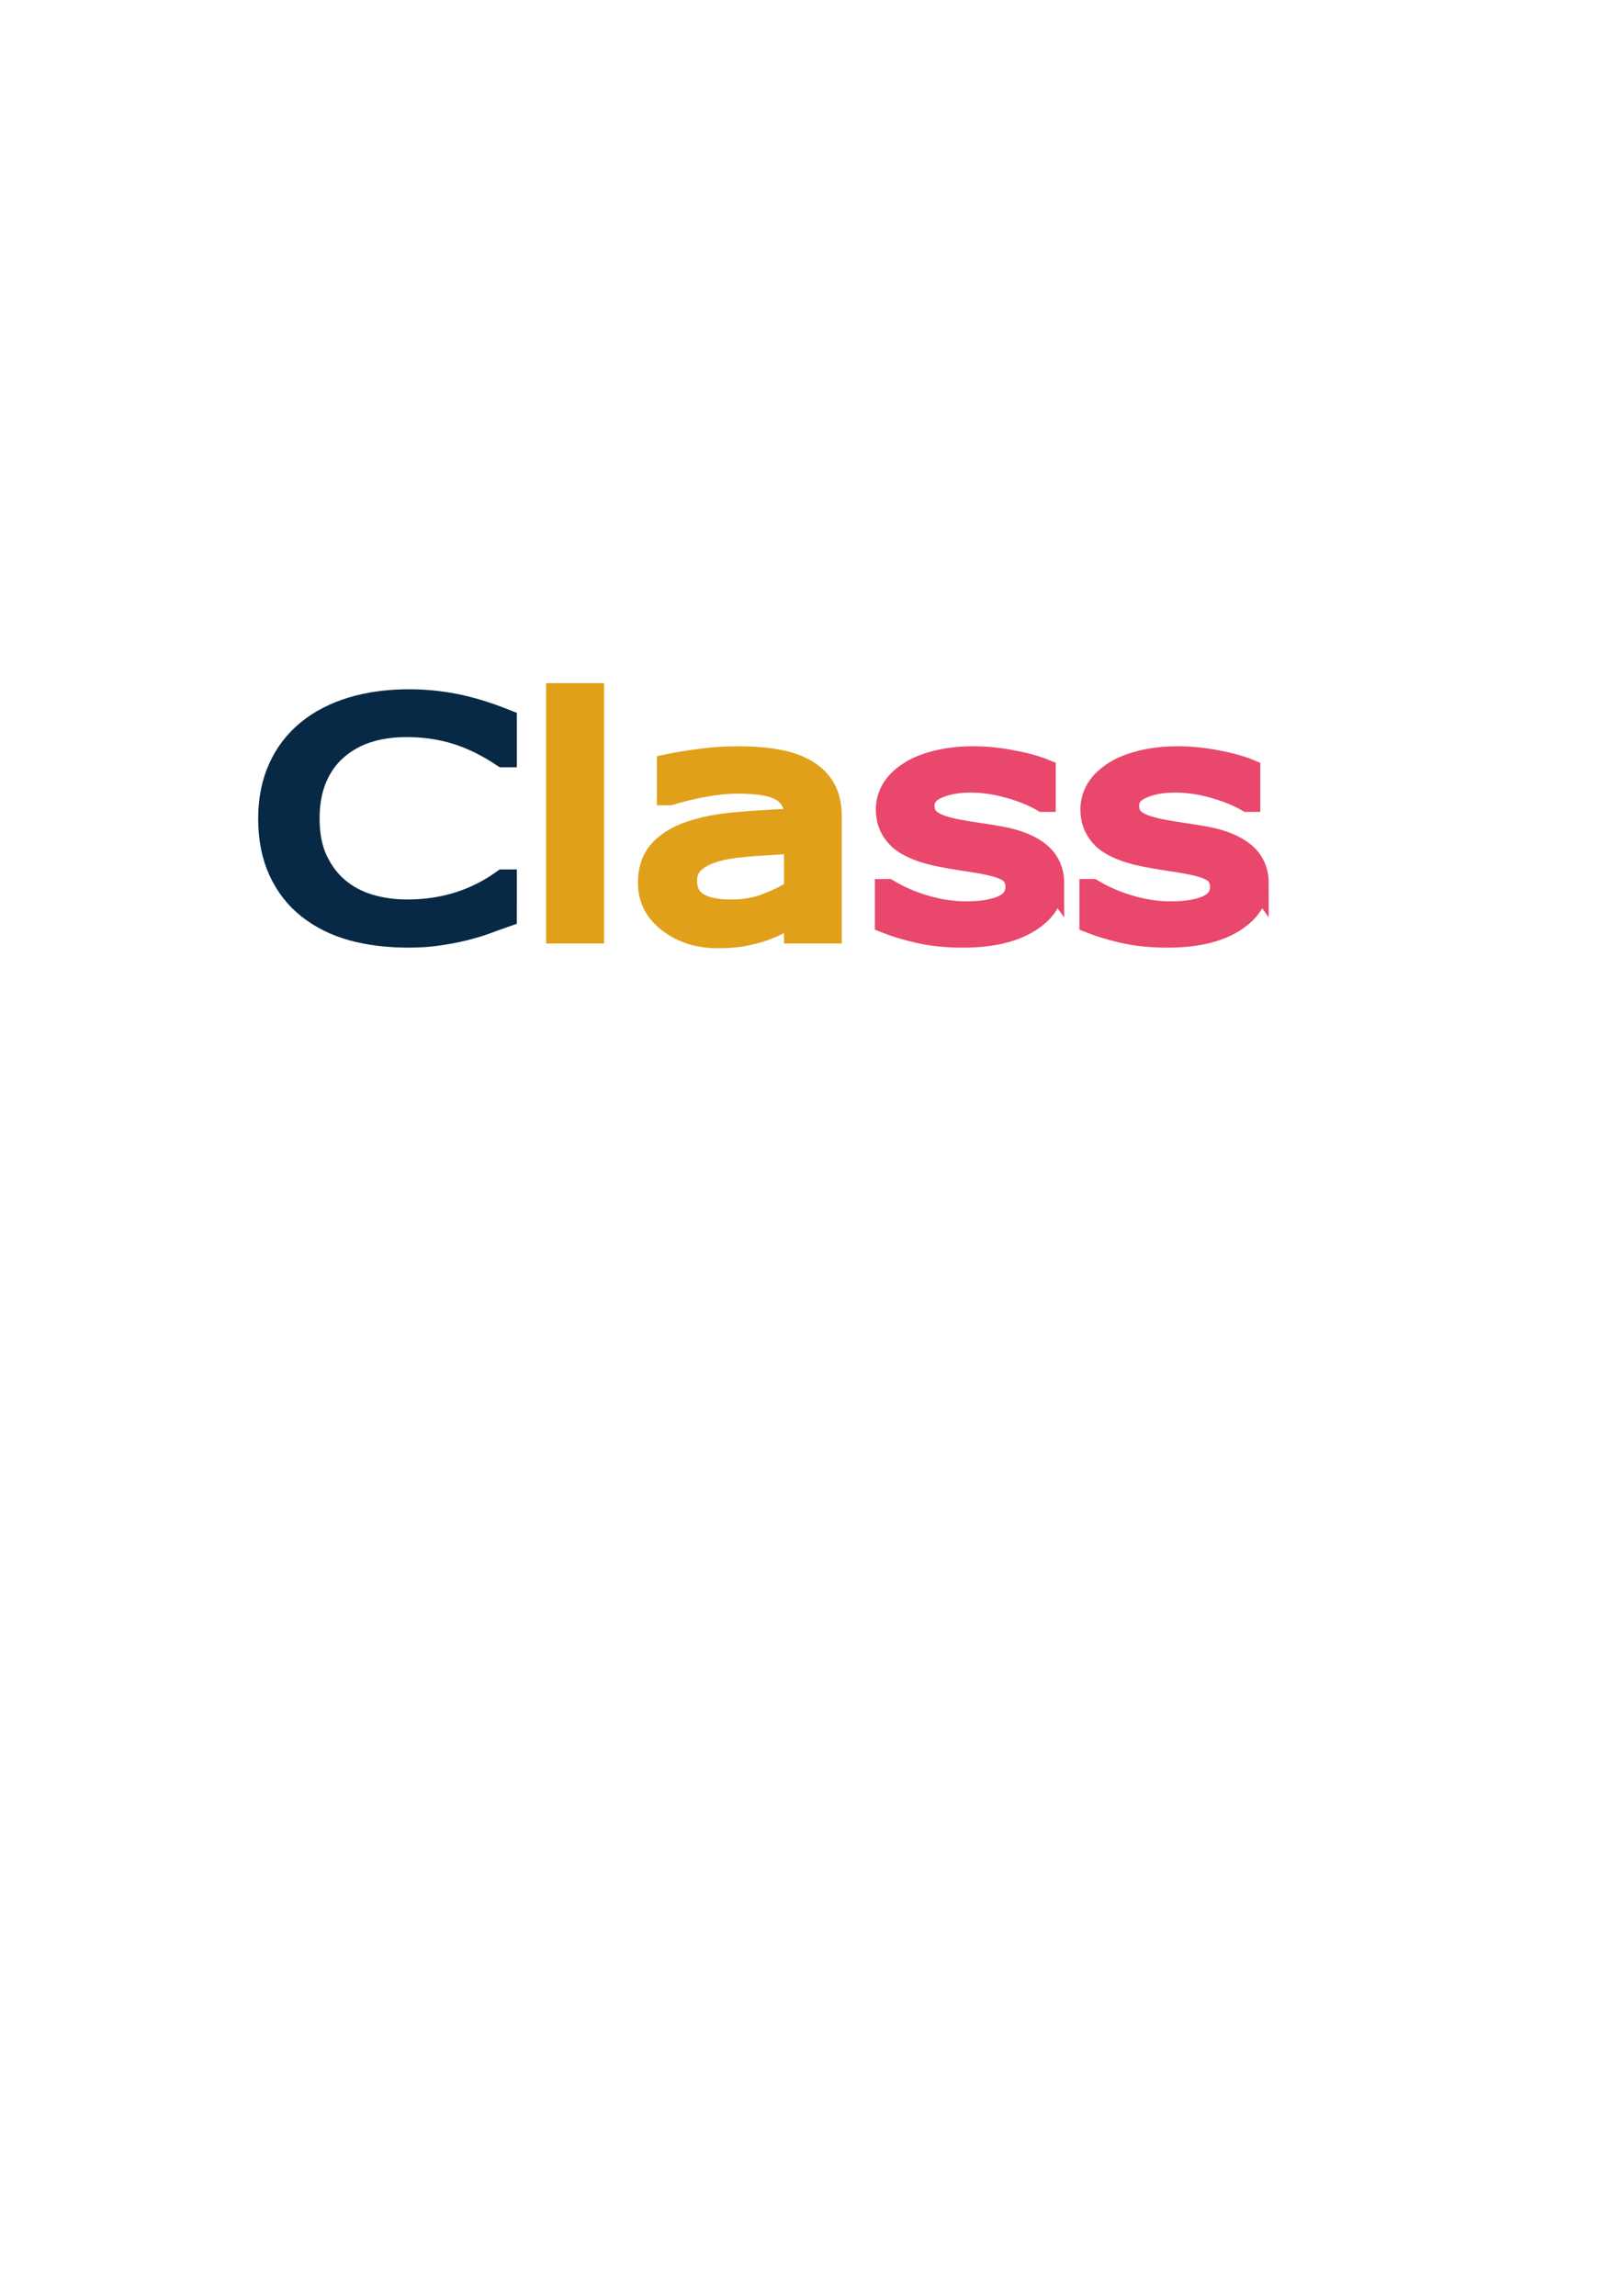 <?xml version="1.0" encoding="UTF-8" standalone="no"?>
<!-- Created with Inkscape (http://www.inkscape.org/) -->

<svg
   width="210mm"
   height="297mm"
   viewBox="0 0 210 297"
   version="1.1"
   id="svg5"
   inkscape:version="1.2.2 (732a01da63, 2022-12-09)"
   sodipodi:docname="class.svg"
   xmlns:inkscape="http://www.inkscape.org/namespaces/inkscape"
   xmlns:sodipodi="http://sodipodi.sourceforge.net/DTD/sodipodi-0.dtd"
   xmlns="http://www.w3.org/2000/svg"
   xmlns:svg="http://www.w3.org/2000/svg">
  <sodipodi:namedview
     id="namedview7"
     pagecolor="#505050"
     bordercolor="#eeeeee"
     borderopacity="1"
     inkscape:showpageshadow="0"
     inkscape:pageopacity="0"
     inkscape:pagecheckerboard="0"
     inkscape:deskcolor="#505050"
     inkscape:document-units="mm"
     showgrid="false"
     inkscape:zoom="1.4877245"
     inkscape:cx="350.53534"
     inkscape:cy="556.89075"
     inkscape:window-width="1920"
     inkscape:window-height="1051"
     inkscape:window-x="-9"
     inkscape:window-y="-9"
     inkscape:window-maximized="1"
     inkscape:current-layer="layer1" />
  <defs
     id="defs2" />
  <g
     inkscape:label="Layer 1"
     inkscape:groupmode="layer"
     id="layer1">
    <path
       d="m 65.455,118.498 q -1.364,0.476 -2.48,0.892 -1.091,0.416 -2.877,0.872 -1.513,0.377 -3.299,0.634 -1.761,0.278 -3.894,0.278 -4.018,0 -7.317,-0.892 -3.274,-0.912 -5.705,-2.835 -2.381,-1.883 -3.721,-4.777 -1.339,-2.914 -1.339,-6.76 0,-3.647 1.29,-6.522 1.29,-2.874 3.721,-4.857 2.356,-1.923 5.68,-2.934 3.349,-1.011 7.417,-1.011 2.977,0 5.928,0.575 2.977,0.575 6.598,2.022 v 4.658 h -0.372 q -3.051,-2.042 -6.052,-2.973 -3.001,-0.932 -6.424,-0.932 -2.803,0 -5.06,0.733 -2.232,0.714 -3.994,2.24 -1.712,1.487 -2.679,3.766 -0.943,2.26 -0.943,5.233 0,3.112 1.042,5.352 1.067,2.24 2.729,3.647 1.736,1.467 4.043,2.181 2.332,0.694 4.911,0.694 3.547,0 6.648,-0.971 3.101,-0.971 5.804,-2.914 h 0.347 z"
       id="path1782"
       style="font-size:45.413px;line-height:1;font-family:'HoloLens MDL2 Assets';-inkscape-font-specification:'HoloLens MDL2 Assets';stroke:#072946;stroke-width:2.837;stroke-opacity:1;fill:#072946;fill-opacity:1" />
    <path
       d="M 76.741,120.639 H 72.078 V 89.795 h 4.663 z"
       id="path1784"
       style="font-size:45.413px;line-height:1;font-family:'HoloLens MDL2 Assets';-inkscape-font-specification:'HoloLens MDL2 Assets';fill:#e0a01a;fill-opacity:1;stroke:#e0a01a;stroke-width:2.837;stroke-opacity:1" />
    <path
       d="m 107.499,120.639 h -4.638 v -2.359 q -0.62,0.337 -1.687,0.952 -1.042,0.595 -2.034,0.951 -1.166,0.456 -2.679,0.753 -1.513,0.317 -3.547,0.317 -3.746,0 -6.35,-1.982 -2.604,-1.982 -2.604,-5.055 0,-2.518 1.339,-4.064 1.364,-1.566 3.87,-2.458 2.53,-0.892 6.077,-1.209 3.547,-0.317 7.615,-0.476 v -0.575 q 0,-1.269 -0.571,-2.101 -0.546,-0.833 -1.587,-1.308 -0.992,-0.456 -2.381,-0.615 -1.389,-0.159 -2.902,-0.159 -1.836,0 -4.093,0.396 -2.257,0.377 -4.663,1.11 h -0.248 v -3.786 q 1.364,-0.297 3.944,-0.654 2.58,-0.357 5.085,-0.357 2.927,0 5.085,0.396 2.183,0.377 3.77,1.308 1.563,0.912 2.381,2.359 0.819,1.447 0.819,3.588 z m -4.638,-5.451 v -6.165 q -2.133,0.099 -5.035,0.297 -2.877,0.198 -4.564,0.575 -2.009,0.456 -3.249,1.427 -1.24,0.952 -1.24,2.636 0,1.903 1.439,2.874 1.439,0.951 4.39,0.951 2.456,0 4.49,-0.753 2.034,-0.773 3.77,-1.844 z"
       id="path1786"
       style="font-size:45.413px;line-height:1;font-family:'HoloLens MDL2 Assets';-inkscape-font-specification:'HoloLens MDL2 Assets';stroke:#e0a01a;stroke-width:2.837;fill:#e0a01a;fill-opacity:1;stroke-opacity:1" />
    <path
       d="m 136.272,114.256 q 0,3.033 -3.15,4.976 -3.125,1.943 -8.558,1.943 -3.076,0 -5.655,-0.575 -2.555,-0.595 -4.291,-1.288 v -4.183 h 0.248 q 2.208,1.328 4.911,2.121 2.704,0.773 5.184,0.773 3.076,0 4.812,-0.793 1.736,-0.793 1.736,-2.498 0,-1.308 -0.943,-1.982 -0.943,-0.674 -3.621,-1.15 -0.992,-0.178 -2.604,-0.416 -1.587,-0.238 -2.902,-0.515 -3.646,-0.773 -5.184,-2.26 -1.513,-1.507 -1.513,-3.687 0,-1.368 0.695,-2.577 0.719,-1.209 2.158,-2.161 1.389,-0.932 3.522,-1.467 2.158,-0.555 4.812,-0.555 2.48,0 5.011,0.496 2.555,0.476 4.242,1.17 v 3.984 h -0.248 q -1.786,-1.051 -4.341,-1.764 -2.555,-0.733 -5.011,-0.733 -2.555,0 -4.316,0.793 -1.761,0.773 -1.761,2.319 0,1.368 1.067,2.062 1.042,0.694 3.373,1.13 1.29,0.238 2.877,0.476 1.612,0.238 2.679,0.436 3.249,0.595 5.011,2.042 1.761,1.467 1.761,3.885 z"
       id="path1788"
       style="font-size:45.413px;line-height:1;font-family:'HoloLens MDL2 Assets';-inkscape-font-specification:'HoloLens MDL2 Assets';stroke:#e9476c;stroke-width:2.837;stroke-opacity:1;fill:#e9476c;fill-opacity:1" />
    <path
       d="m 162.739,114.256 q 0,3.033 -3.15,4.976 -3.125,1.943 -8.558,1.943 -3.076,0 -5.655,-0.575 -2.555,-0.595 -4.291,-1.288 v -4.183 h 0.248 q 2.208,1.328 4.911,2.121 2.704,0.773 5.184,0.773 3.076,0 4.812,-0.793 1.736,-0.793 1.736,-2.498 0,-1.308 -0.943,-1.982 -0.943,-0.674 -3.621,-1.15 -0.992,-0.178 -2.604,-0.416 -1.588,-0.238 -2.902,-0.515 -3.646,-0.773 -5.184,-2.26 -1.513,-1.507 -1.513,-3.687 0,-1.368 0.695,-2.577 0.719,-1.209 2.158,-2.161 1.389,-0.932 3.522,-1.467 2.158,-0.555 4.812,-0.555 2.48,0 5.011,0.496 2.555,0.476 4.242,1.17 v 3.984 h -0.248 q -1.786,-1.051 -4.341,-1.764 -2.555,-0.733 -5.011,-0.733 -2.555,0 -4.316,0.793 -1.761,0.773 -1.761,2.319 0,1.368 1.067,2.062 1.042,0.694 3.373,1.13 1.29,0.238 2.877,0.476 1.612,0.238 2.679,0.436 3.249,0.595 5.011,2.042 1.761,1.467 1.761,3.885 z"
       id="path1790"
       style="font-size:45.413px;line-height:1;font-family:'HoloLens MDL2 Assets';-inkscape-font-specification:'HoloLens MDL2 Assets';stroke:#e9476c;stroke-width:2.837;fill:#e9476c;fill-opacity:1;stroke-opacity:1" />
  </g>
</svg>
